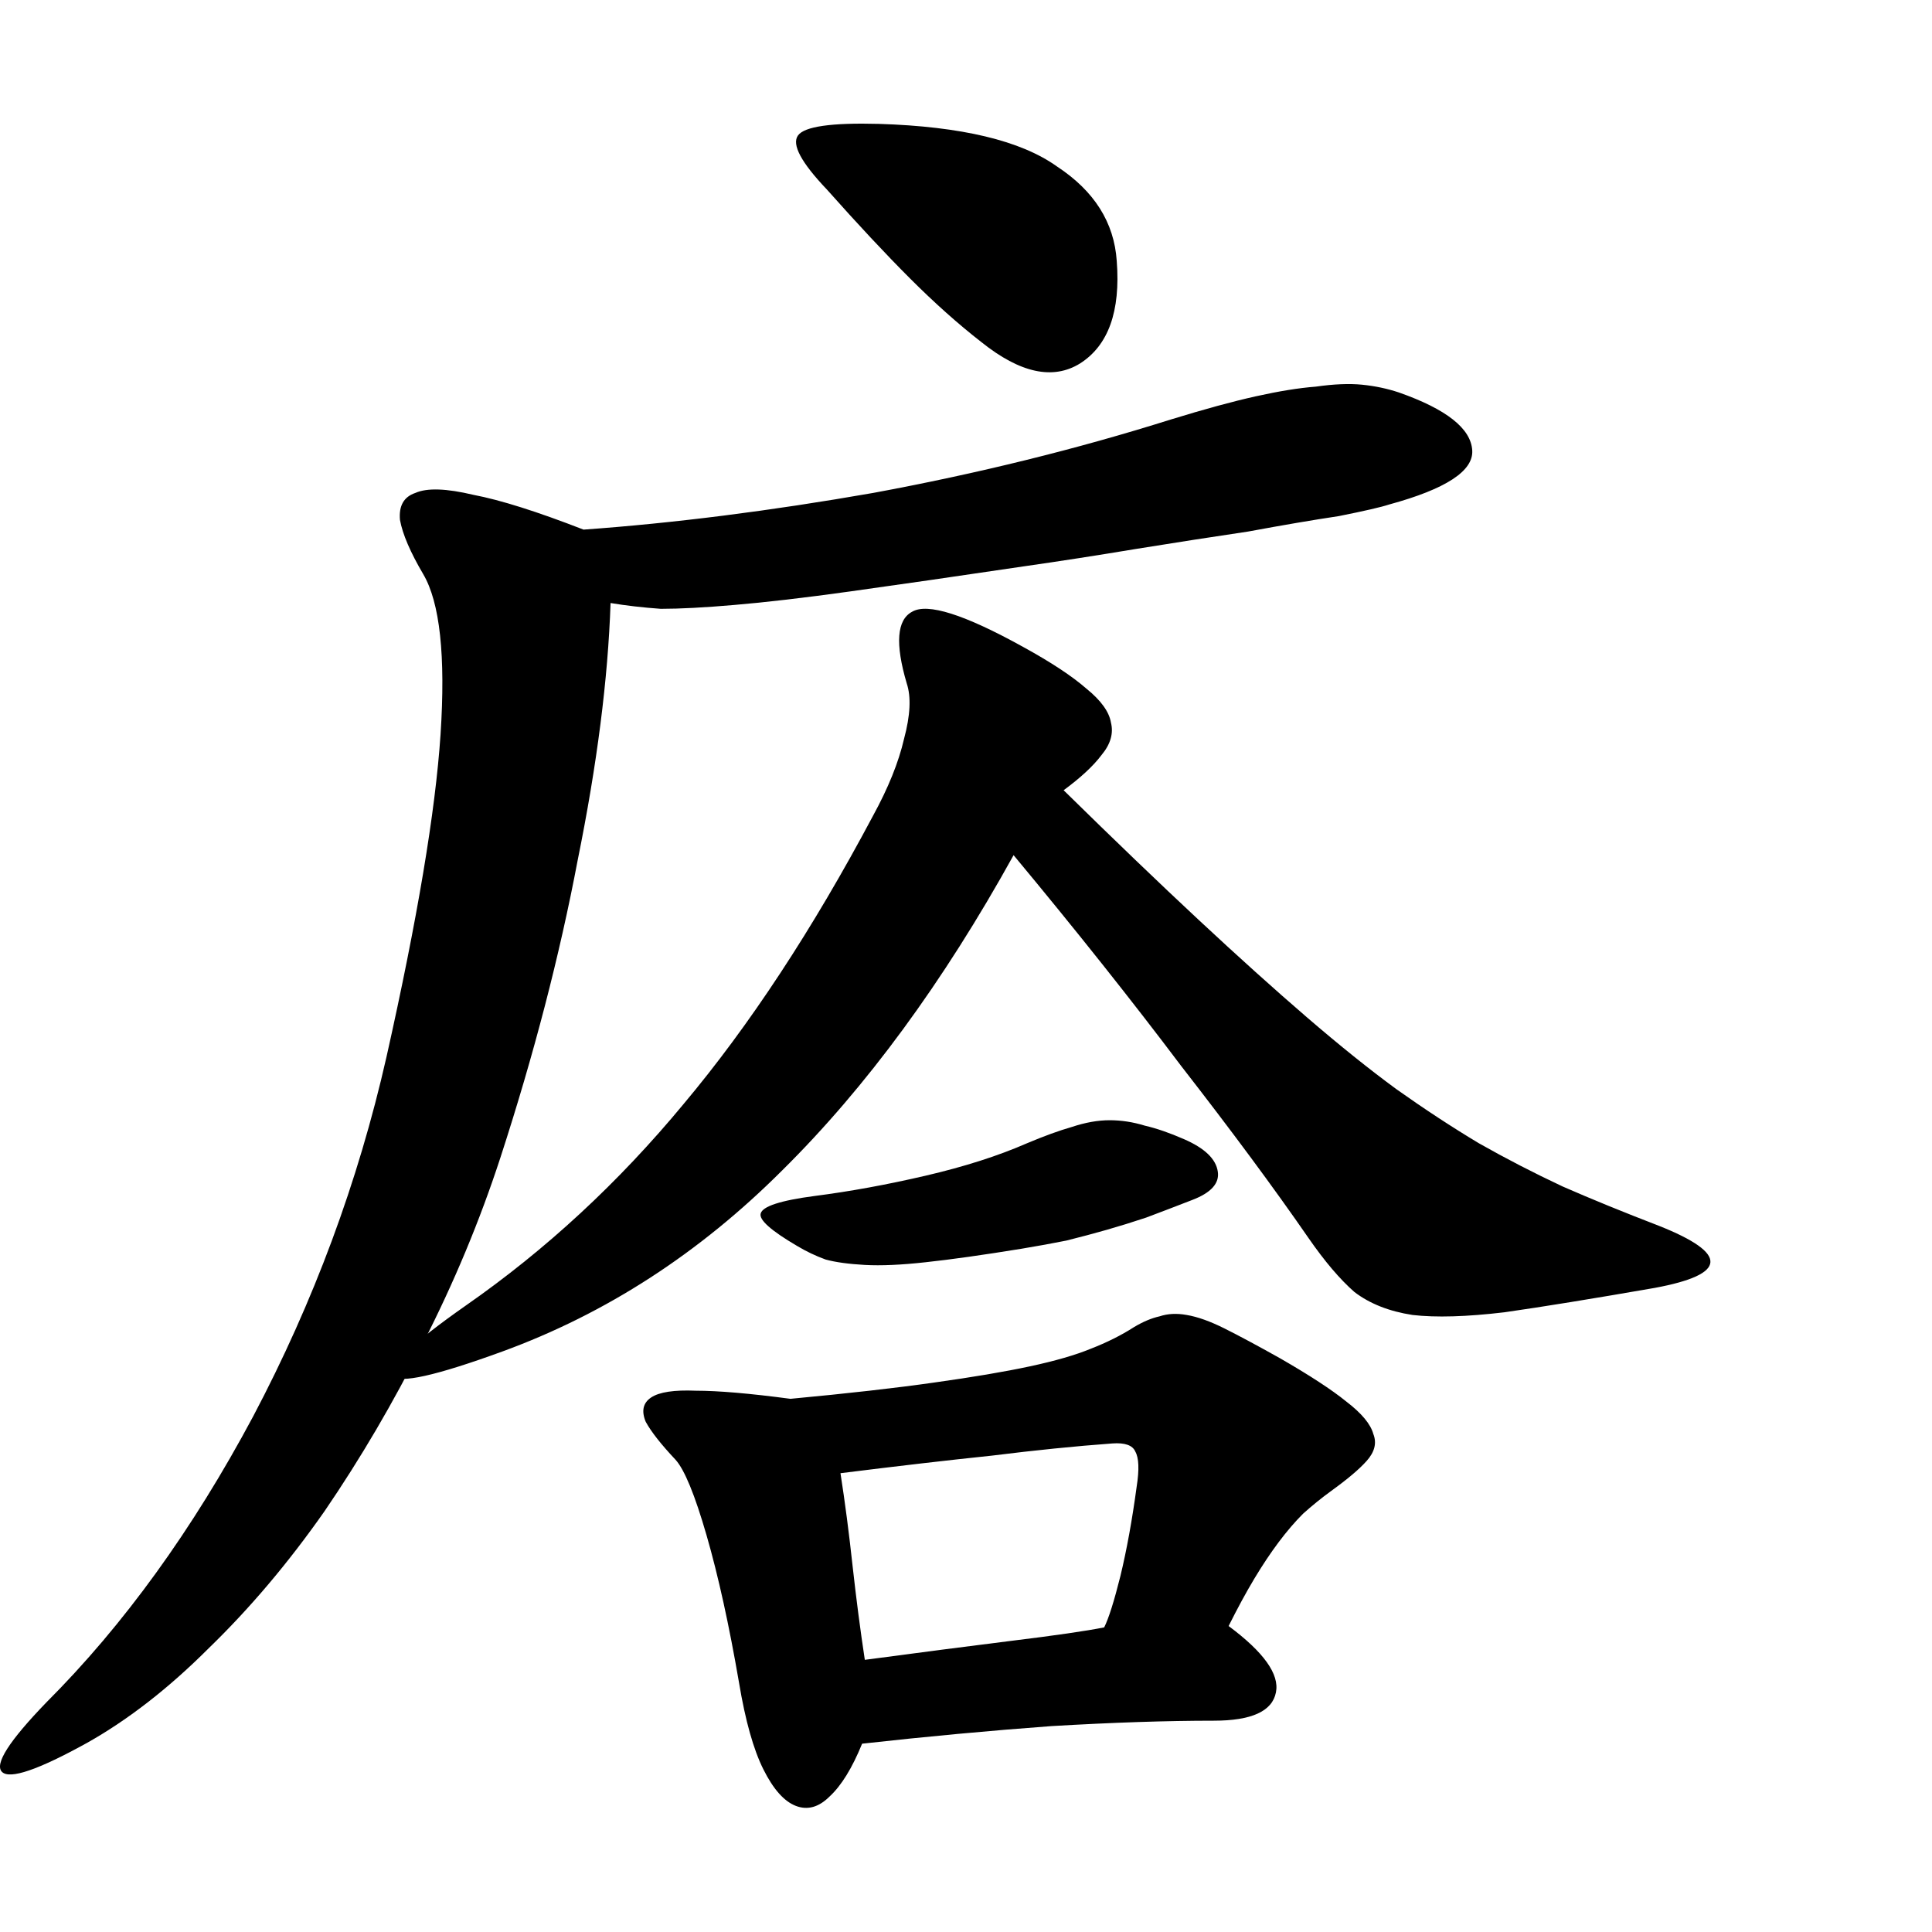 <svg width="500" height="500" viewBox="0 0 500 500" fill="none" xmlns="http://www.w3.org/2000/svg">
<path d="M151.014 137.063C174.348 135.396 199.348 132.229 226.014 127.563C253.014 122.563 278.681 116.229 303.014 108.563C311.681 105.896 319.014 103.896 325.014 102.563C331.014 101.229 336.181 100.396 340.514 100.063C345.181 99.396 349.181 99.229 352.514 99.562C355.848 99.896 359.014 100.563 362.014 101.563C374.348 105.896 380.681 110.896 381.014 116.563C381.348 121.896 374.181 126.563 359.514 130.563C357.514 131.229 353.181 132.229 346.514 133.562C339.848 134.563 332.014 135.896 323.014 137.563C314.014 138.896 304.348 140.396 294.014 142.063C284.014 143.729 274.348 145.229 265.014 146.563C247.014 149.229 232.014 151.396 220.014 153.063C208.014 154.729 198.014 155.896 190.014 156.563C182.348 157.229 176.014 157.563 171.014 157.563C166.348 157.229 162.014 156.729 158.014 156.063C157.348 175.729 154.514 197.896 149.514 222.563C144.848 247.229 138.181 272.896 129.514 299.563C124.181 315.896 117.514 331.896 109.514 347.563C101.848 362.896 93.348 377.396 84.014 391.063C74.681 404.396 64.681 416.229 54.014 426.563C43.681 436.896 33.181 445.063 22.514 451.063C9.848 458.063 2.514 460.563 0.514 458.563C-1.486 456.563 2.348 450.563 12.014 440.563C32.014 420.563 49.848 395.896 65.514 366.563C81.181 336.896 92.681 305.896 100.014 273.563C108.014 237.896 112.681 210.063 114.014 190.063C115.348 169.729 113.848 155.896 109.514 148.563C106.181 142.896 104.181 138.229 103.514 134.563C103.181 130.896 104.514 128.563 107.514 127.563C110.514 126.229 115.514 126.396 122.514 128.063C129.514 129.396 139.014 132.396 151.014 137.063ZM289.014 67.562C290.014 80.562 286.848 89.396 279.514 94.062C272.514 98.396 264.014 96.562 254.014 88.562C248.014 83.896 241.848 78.396 235.514 72.062C229.181 65.729 222.014 58.062 214.014 49.062C207.348 42.062 204.848 37.396 206.514 35.062C208.181 32.729 215.181 31.729 227.514 32.062C248.848 32.729 264.181 36.396 273.514 43.062C283.181 49.396 288.348 57.562 289.014 67.562Z" fill="black"/>
<path d="M429.265 317.213C447.465 324.446 447.115 329.813 428.215 333.313C412.115 336.113 399.165 338.213 389.365 339.613C379.565 340.779 371.631 341.013 365.565 340.313C359.498 339.379 354.481 337.396 350.515 334.363C346.781 331.096 342.815 326.429 338.615 320.363C329.748 307.529 318.781 292.713 305.715 275.913C292.881 258.879 278.415 240.679 262.315 221.313C244.115 254.213 224.165 281.396 202.465 302.863C180.998 324.329 156.848 339.963 130.015 349.763C112.748 356.063 103.298 358.163 101.665 356.063C100.265 353.729 106.565 347.663 120.565 337.863C141.331 323.396 160.115 306.013 176.915 285.713C193.948 265.413 210.281 240.563 225.915 211.163C229.881 203.929 232.565 197.279 233.965 191.213C235.598 185.146 235.831 180.363 234.665 176.863C231.631 166.596 232.098 160.413 236.065 158.313C240.031 155.979 249.598 159.013 264.765 167.413C271.998 171.379 277.481 174.996 281.215 178.263C284.948 181.296 287.048 184.213 287.515 187.013C288.215 189.813 287.398 192.613 285.065 195.413C282.965 198.213 279.698 201.246 275.265 204.513C288.331 217.346 299.998 228.546 310.265 238.113C320.531 247.679 329.865 256.079 338.265 263.313C346.665 270.546 354.365 276.729 361.365 281.863C368.598 286.996 375.715 291.663 382.715 295.863C389.715 299.829 396.948 303.563 404.415 307.063C411.881 310.329 420.165 313.713 429.265 317.213ZM308.515 310.563C304.315 312.196 300.348 313.713 296.615 315.113C293.115 316.279 289.731 317.329 286.465 318.263C283.198 319.196 279.698 320.129 275.965 321.063C272.465 321.763 268.615 322.463 264.415 323.163C254.381 324.796 246.098 325.963 239.565 326.663C233.265 327.363 228.015 327.596 223.815 327.363C219.615 327.129 216.231 326.663 213.665 325.963C211.098 325.029 208.648 323.863 206.315 322.463C199.548 318.496 196.398 315.696 196.865 314.063C197.331 312.196 201.998 310.679 210.865 309.513C219.965 308.346 229.531 306.596 239.565 304.263C249.598 301.929 258.348 299.129 265.815 295.863C270.248 293.996 274.098 292.596 277.365 291.663C280.865 290.496 284.131 289.913 287.165 289.913C290.198 289.913 293.231 290.379 296.265 291.313C299.298 292.013 302.681 293.179 306.415 294.813C311.781 297.146 314.698 299.946 315.165 303.213C315.631 306.246 313.415 308.696 308.515 310.563ZM344.565 385.813C341.998 387.679 339.548 389.663 337.215 391.763C335.115 393.863 333.015 396.313 330.915 399.113C328.815 401.913 326.715 405.063 324.615 408.563C322.515 412.063 320.298 416.146 317.965 420.813C327.065 427.579 331.148 433.296 330.215 437.963C329.281 442.863 323.915 445.313 314.115 445.313C301.981 445.313 287.981 445.779 272.115 446.713C256.248 447.879 239.915 449.396 223.115 451.263C220.548 457.563 217.748 462.113 214.715 464.913C211.915 467.713 208.998 468.529 205.965 467.363C202.931 466.196 200.131 463.046 197.565 457.913C194.998 452.779 192.898 445.313 191.265 435.513C188.698 420.579 185.898 407.863 182.865 397.363C179.831 386.863 177.148 380.329 174.815 377.763C171.081 373.796 168.515 370.529 167.115 367.963C165.948 365.163 166.415 363.063 168.515 361.663C170.615 360.263 174.465 359.679 180.065 359.913C185.898 359.913 194.065 360.613 204.565 362.013C219.498 360.613 231.865 359.213 241.665 357.813C251.698 356.413 259.981 355.013 266.515 353.613C273.048 352.213 278.298 350.696 282.265 349.063C286.465 347.429 290.198 345.563 293.465 343.463C295.798 342.063 298.015 341.129 300.115 340.663C302.215 339.963 304.548 339.846 307.115 340.313C309.915 340.779 313.181 341.946 316.915 343.813C320.648 345.679 325.431 348.246 331.265 351.513C338.965 355.946 344.681 359.679 348.415 362.713C352.381 365.746 354.715 368.546 355.415 371.113C356.348 373.446 355.765 375.779 353.665 378.113C351.798 380.213 348.765 382.779 344.565 385.813ZM294.165 384.763C294.865 380.329 294.748 377.296 293.815 375.663C293.115 374.029 291.131 373.329 287.865 373.563C278.298 374.263 267.915 375.313 256.715 376.713C245.515 377.879 232.448 379.396 217.515 381.263C218.681 388.729 219.731 396.779 220.665 405.413C221.598 413.813 222.648 421.863 223.815 429.563C237.815 427.696 250.415 426.063 261.615 424.663C273.048 423.263 281.098 422.096 285.765 421.163C286.931 418.829 288.331 414.396 289.965 407.863C291.598 401.096 292.998 393.396 294.165 384.763Z" fill="black"/>
</svg>
